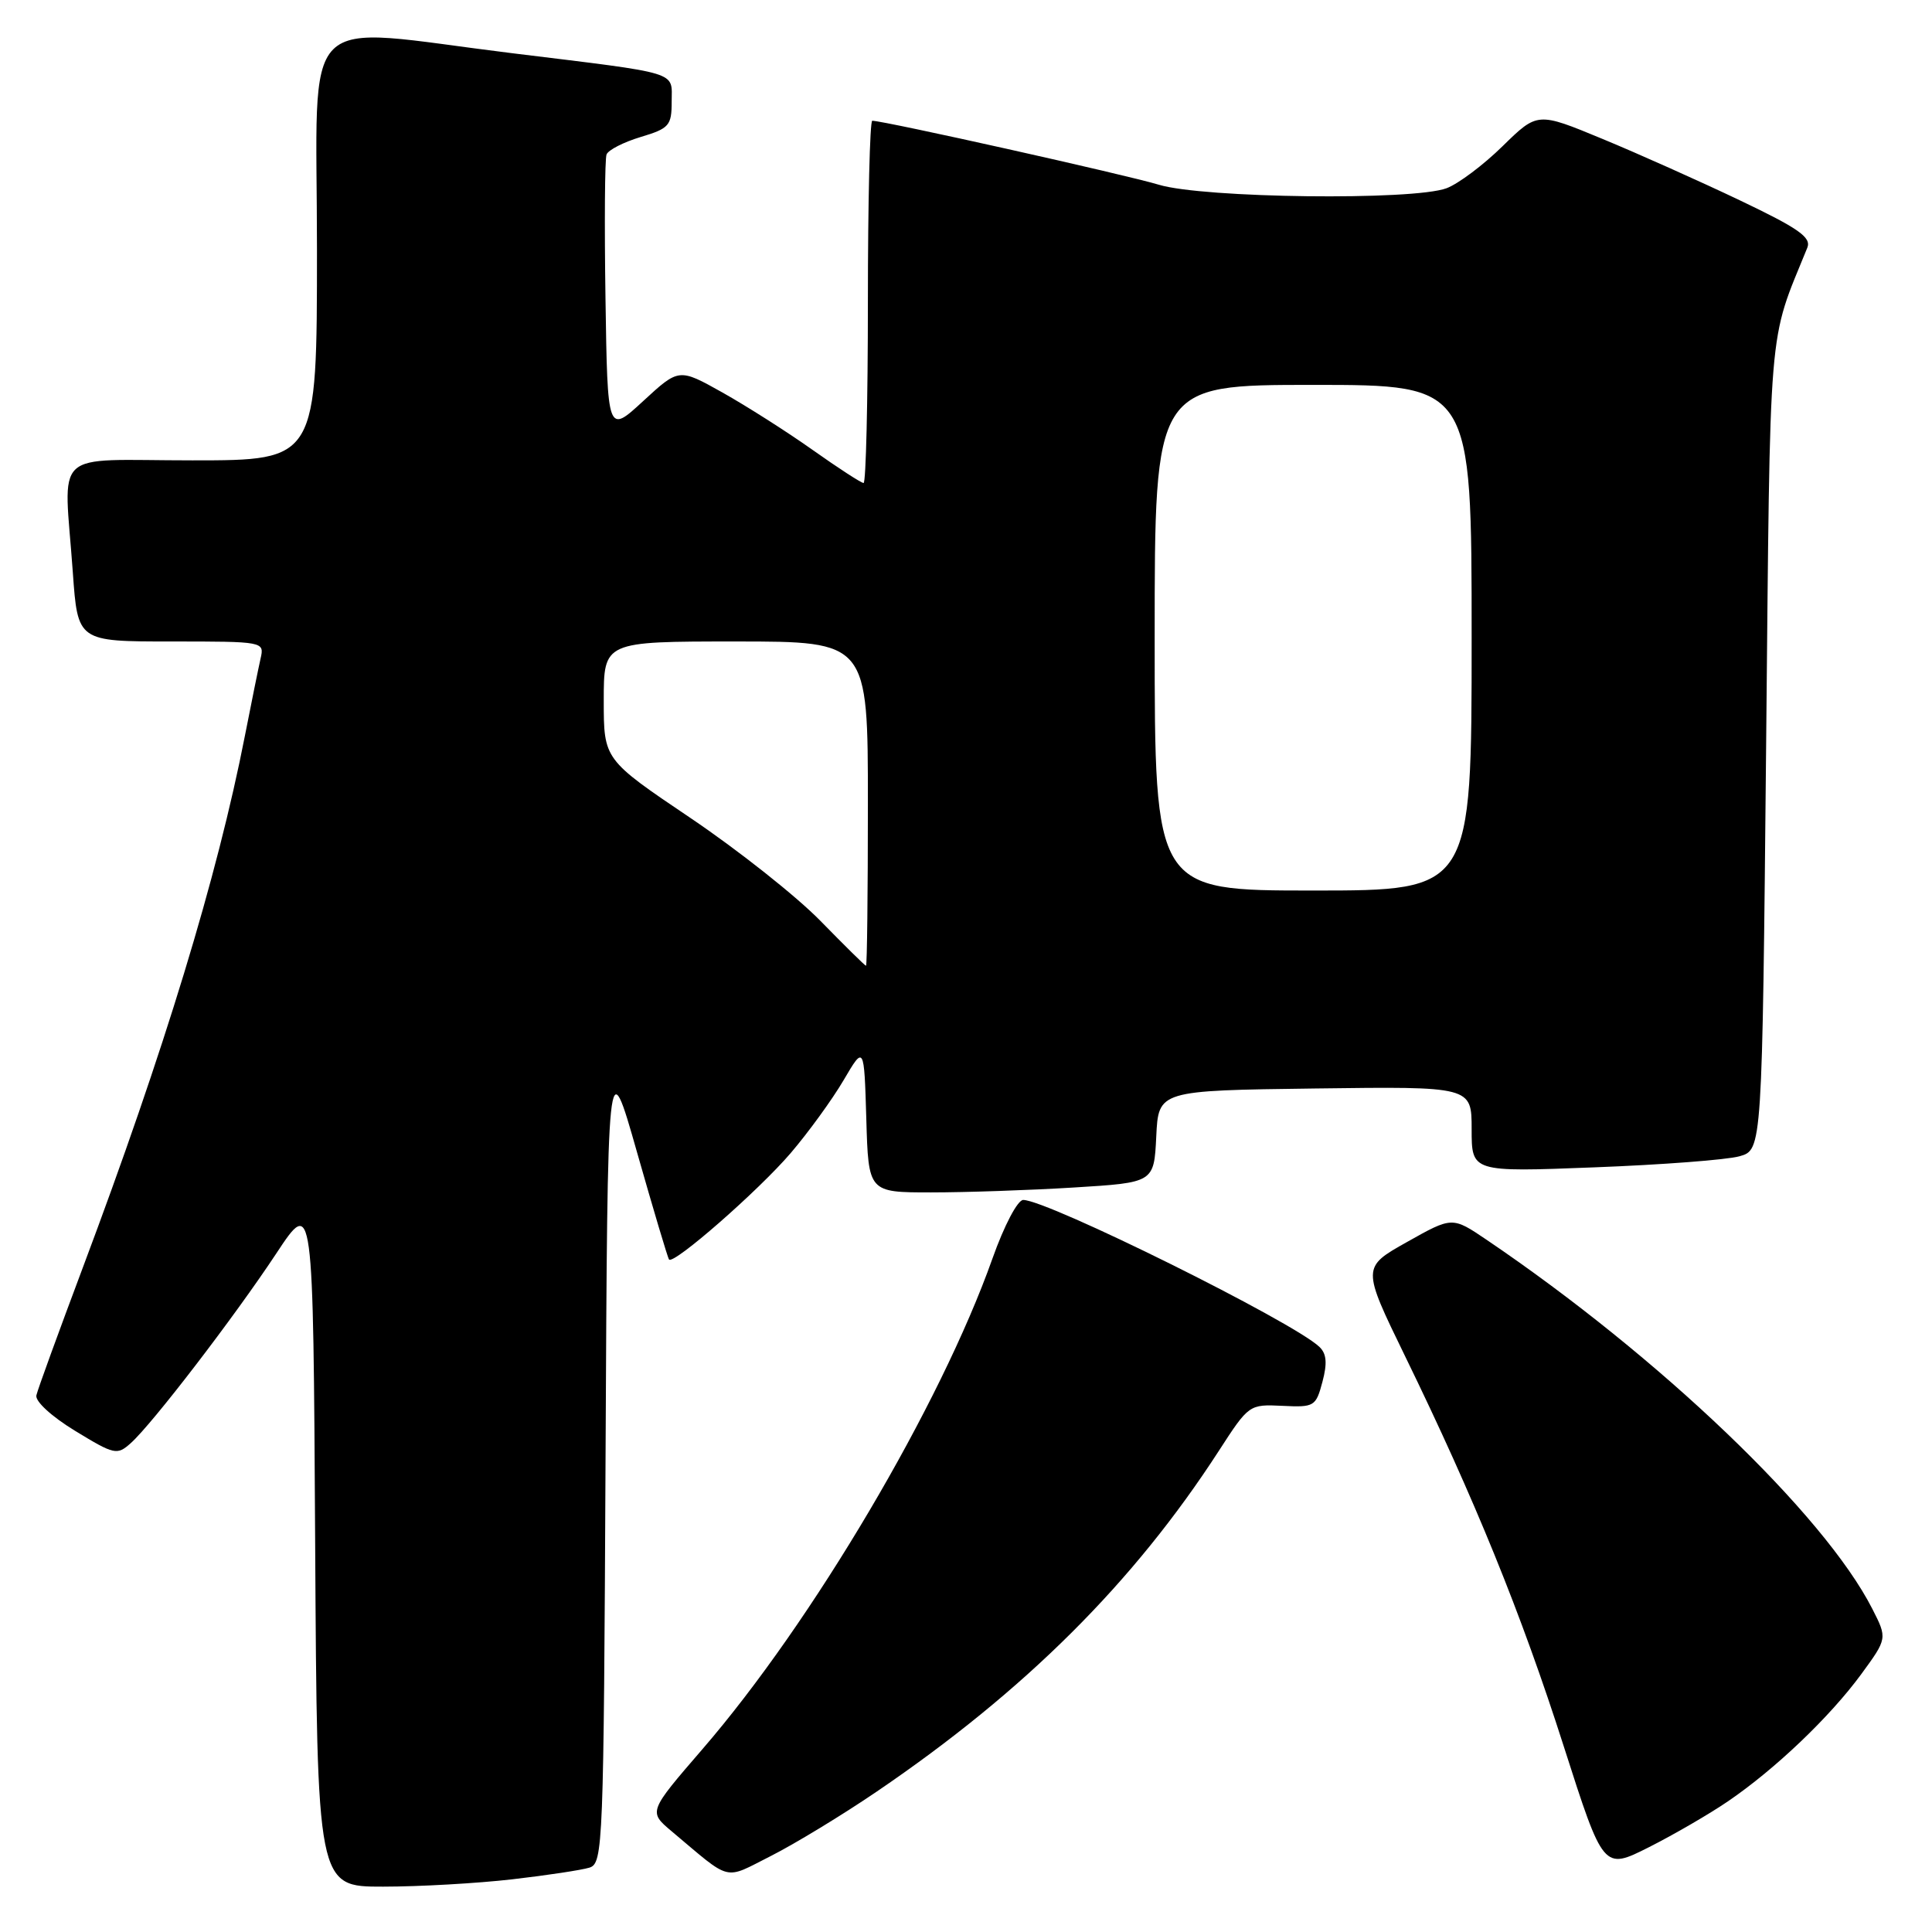 <?xml version="1.0" encoding="UTF-8" standalone="no"?>
<!DOCTYPE svg PUBLIC "-//W3C//DTD SVG 1.1//EN" "http://www.w3.org/Graphics/SVG/1.1/DTD/svg11.dtd" >
<svg xmlns="http://www.w3.org/2000/svg" xmlns:xlink="http://www.w3.org/1999/xlink" version="1.1" viewBox="0 0 256 256">
 <g >
 <path fill="currentColor"
d=" M 67.87 249.02 C 72.47 248.49 77.08 247.79 78.11 247.47 C 79.91 246.89 79.99 244.67 80.24 192.90 C 80.50 138.93 80.50 138.93 84.42 152.72 C 86.58 160.30 88.48 166.68 88.65 166.89 C 89.23 167.64 100.52 157.76 104.77 152.79 C 107.12 150.04 110.27 145.70 111.77 143.15 C 114.50 138.50 114.50 138.50 114.79 148.25 C 115.07 158.00 115.07 158.00 123.38 158.00 C 127.95 158.00 136.46 157.71 142.30 157.35 C 152.91 156.70 152.91 156.70 153.21 150.60 C 153.50 144.50 153.50 144.50 174.25 144.23 C 195.00 143.96 195.00 143.96 195.00 149.63 C 195.00 155.31 195.00 155.31 211.25 154.68 C 220.19 154.34 228.85 153.68 230.50 153.21 C 233.50 152.36 233.50 152.36 234.02 98.93 C 234.58 41.35 234.22 45.77 239.48 32.82 C 240.03 31.45 238.33 30.26 230.53 26.54 C 225.24 24.02 217.04 20.35 212.32 18.40 C 203.73 14.84 203.73 14.84 199.11 19.36 C 196.58 21.85 193.23 24.36 191.68 24.94 C 187.27 26.60 159.44 26.26 153.56 24.48 C 149.25 23.17 117.13 16.00 115.58 16.00 C 115.26 16.00 115.00 26.80 115.00 40.00 C 115.00 53.20 114.74 64.00 114.43 64.00 C 114.12 64.00 111.08 62.03 107.68 59.62 C 104.28 57.21 98.90 53.79 95.73 52.01 C 89.96 48.78 89.96 48.78 85.23 53.14 C 80.50 57.50 80.50 57.50 80.23 39.53 C 80.08 29.65 80.14 21.07 80.37 20.47 C 80.60 19.87 82.64 18.83 84.90 18.15 C 88.67 17.02 89.00 16.64 89.00 13.48 C 89.00 9.39 90.42 9.82 67.86 7.05 C 39.10 3.51 42.00 0.59 42.00 33.00 C 42.00 61.00 42.00 61.00 25.50 61.00 C 6.53 61.00 8.47 59.18 9.65 75.85 C 10.30 85.00 10.30 85.00 22.67 85.00 C 34.98 85.00 35.04 85.01 34.53 87.25 C 34.25 88.49 33.31 93.10 32.45 97.50 C 28.80 116.18 21.75 139.28 10.96 168.00 C 7.76 176.53 4.99 184.12 4.82 184.89 C 4.64 185.68 6.84 187.70 9.96 189.60 C 15.16 192.77 15.51 192.85 17.33 191.22 C 20.19 188.66 31.03 174.53 36.61 166.09 C 41.50 158.69 41.50 158.69 41.76 204.34 C 42.02 250.00 42.02 250.00 50.76 249.99 C 55.57 249.99 63.26 249.55 67.87 249.02 Z  M 116.18 237.39 C 135.81 224.04 150.20 209.71 161.50 192.25 C 165.47 186.11 165.53 186.07 169.91 186.28 C 174.15 186.49 174.36 186.37 175.23 183.10 C 175.89 180.62 175.78 179.37 174.82 178.46 C 171.27 175.10 138.80 159.00 135.58 159.00 C 134.84 159.00 133.06 162.38 131.51 166.75 C 124.61 186.21 107.62 214.95 93.07 231.78 C 85.92 240.06 85.92 240.06 88.98 242.64 C 97.06 249.43 95.81 249.12 102.16 245.92 C 105.30 244.33 111.61 240.50 116.18 237.39 Z  M 229.00 238.66 C 235.25 234.39 242.45 227.52 246.60 221.87 C 250.09 217.10 250.09 217.10 248.08 213.16 C 241.68 200.62 219.91 179.80 196.97 164.27 C 192.43 161.20 192.43 161.20 186.44 164.57 C 180.45 167.93 180.45 167.93 186.18 179.70 C 195.38 198.57 201.58 213.81 207.20 231.38 C 212.46 247.80 212.46 247.80 218.48 244.77 C 221.79 243.10 226.53 240.35 229.00 238.66 Z  M 108.73 122.04 C 105.56 118.79 97.80 112.64 91.48 108.38 C 80.00 100.64 80.00 100.64 80.00 92.82 C 80.00 85.00 80.00 85.00 97.50 85.00 C 115.00 85.00 115.00 85.00 115.00 106.50 C 115.00 118.33 114.89 127.99 114.75 127.97 C 114.61 127.96 111.91 125.29 108.73 122.04 Z  M 153.00 84.50 C 153.00 51.00 153.00 51.00 174.00 51.00 C 195.00 51.00 195.00 51.00 195.00 84.50 C 195.00 118.00 195.00 118.00 174.00 118.00 C 153.00 118.00 153.00 118.00 153.00 84.50 Z "/>
</g>
</svg>